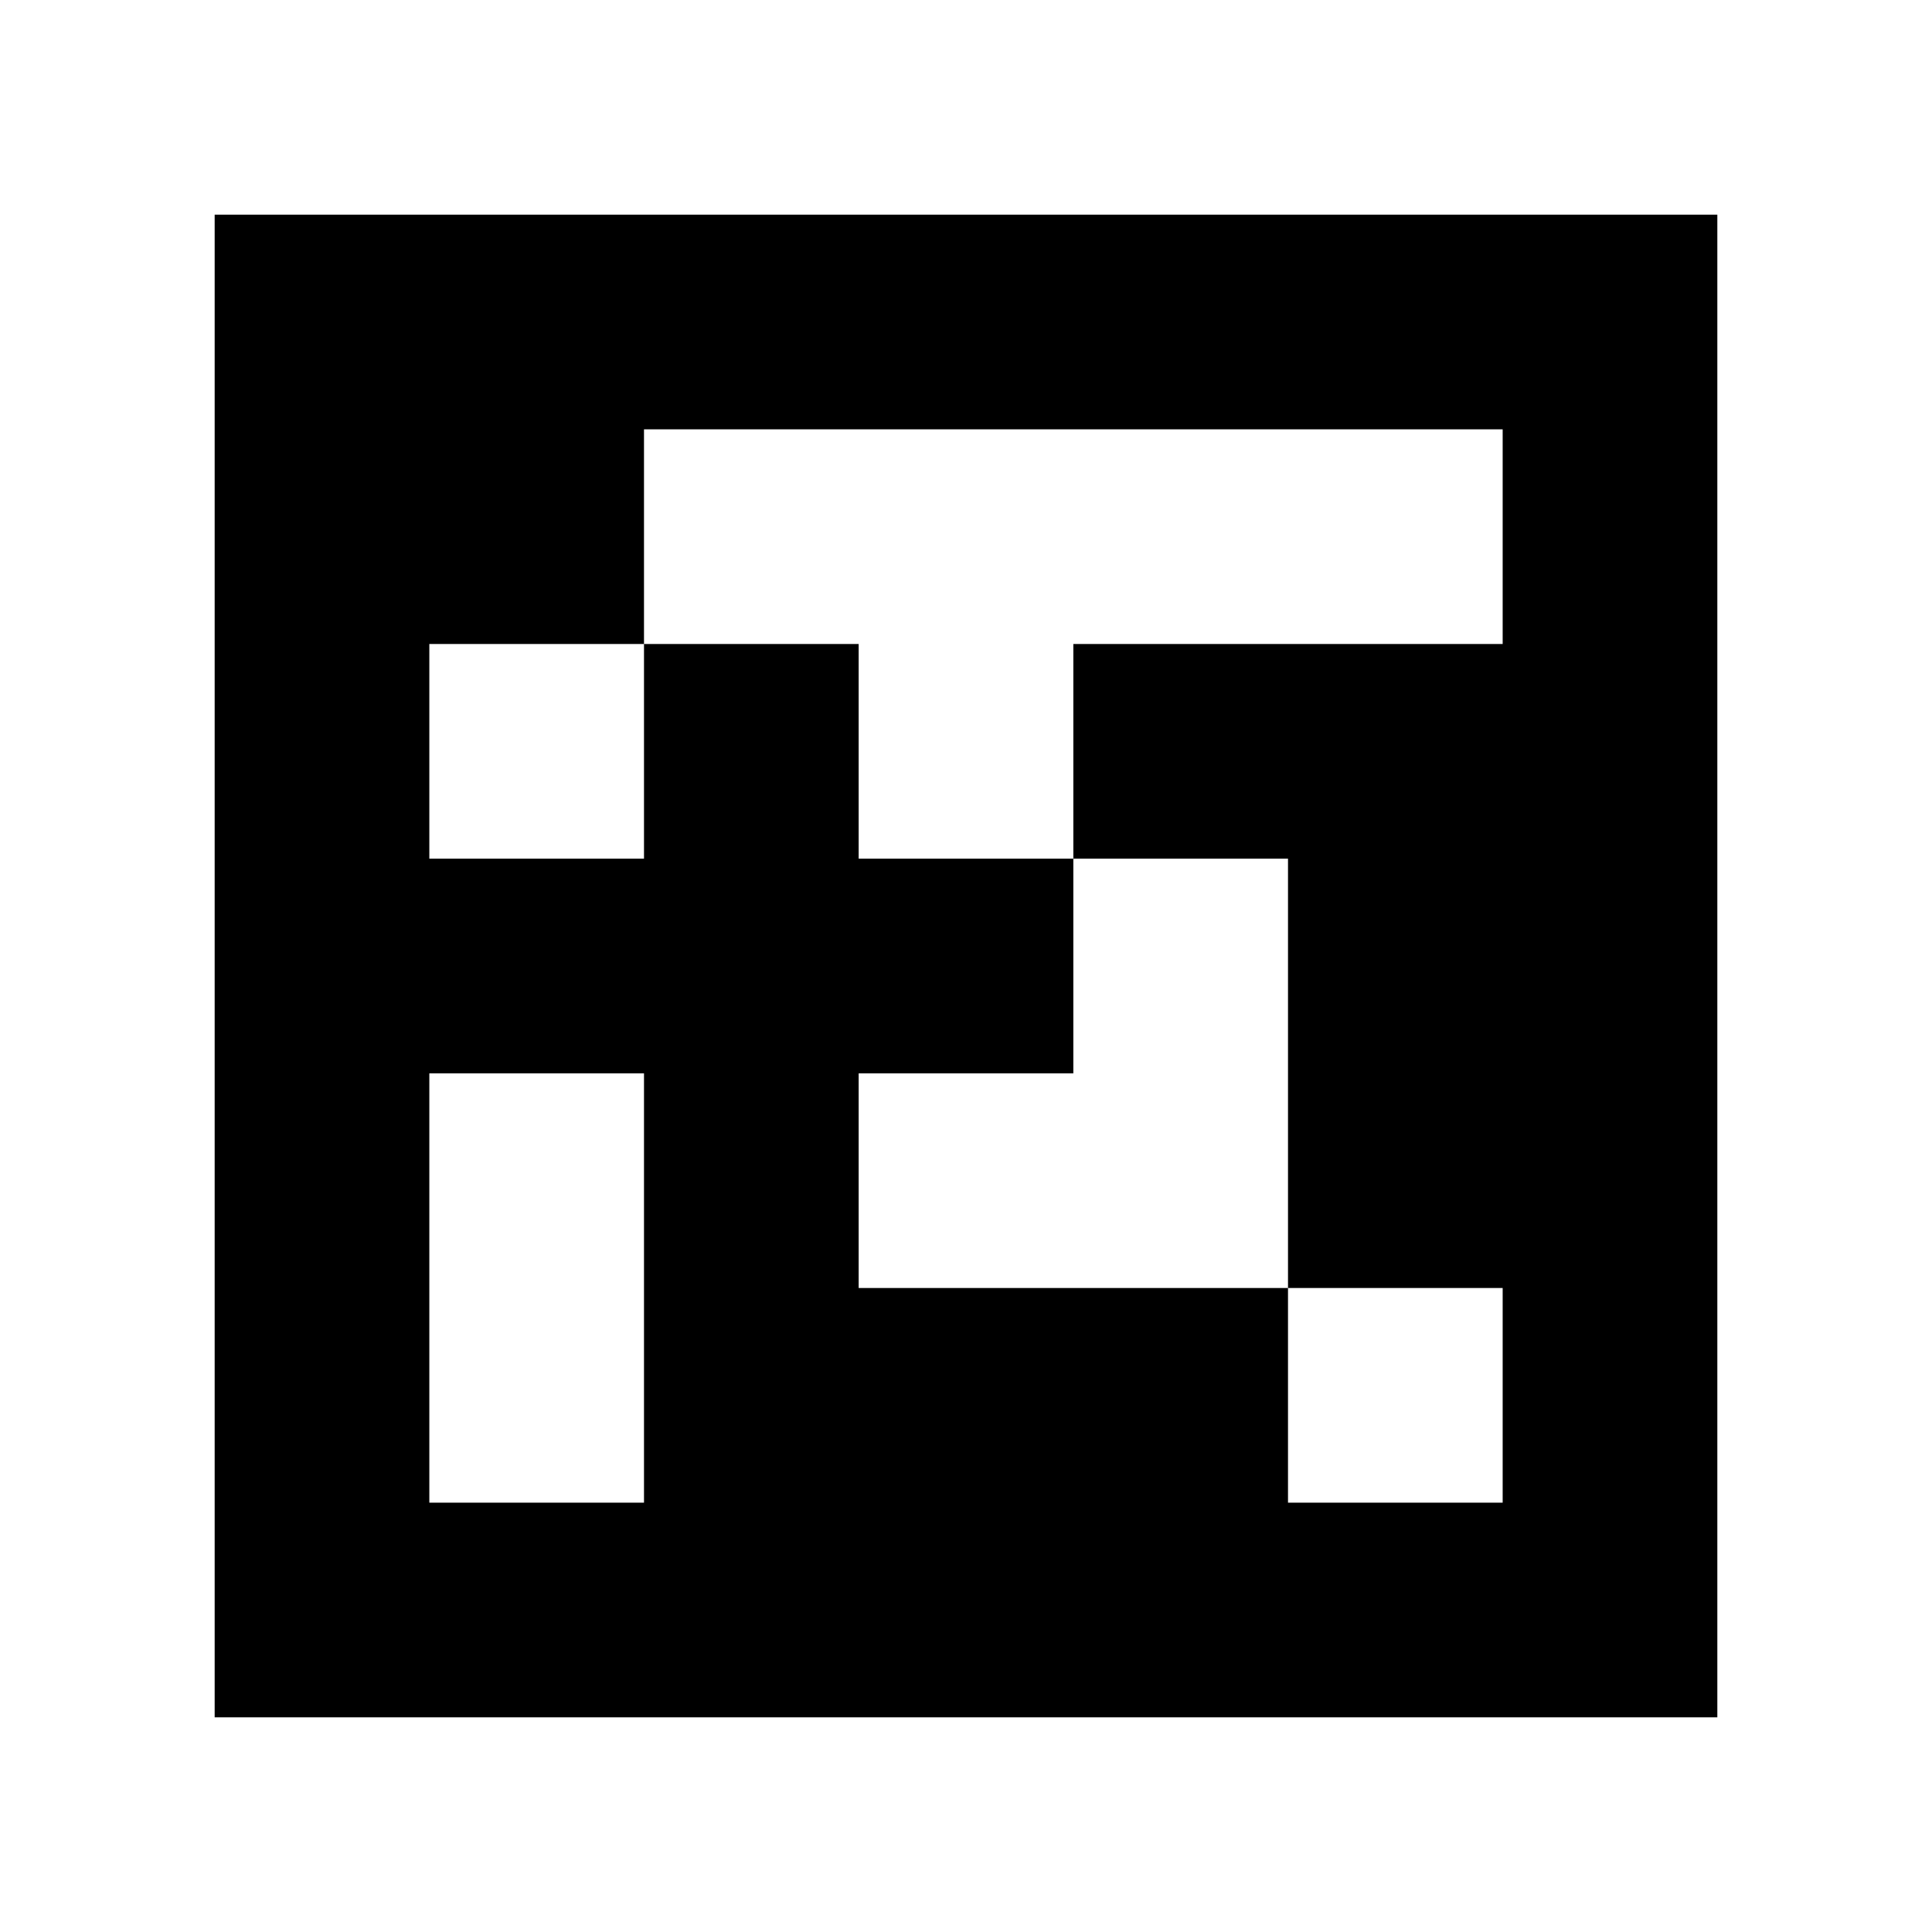 <?xml version="1.0" standalone="yes"?>
<svg xmlns="http://www.w3.org/2000/svg" width="90" height="90">
<path style="fill:#ffffff; stroke:none;" d="M0 0L0 90L90 90L90 0L0 0z"/>
<path style="fill:#000000; stroke:none;" d="M10 10L10 80L80 80L80 10L10 10z"/>
<path style="fill:#ffffff; stroke:none;" d="M30 20L30 30L20 30L20 40L30 40L30 30L40 30L40 40L50 40L50 50L40 50L40 60L60 60L60 70L70 70L70 60L60 60L60 40L50 40L50 30L70 30L70 20L30 20M20 50L20 70L30 70L30 50L20 50z"/>
</svg>
